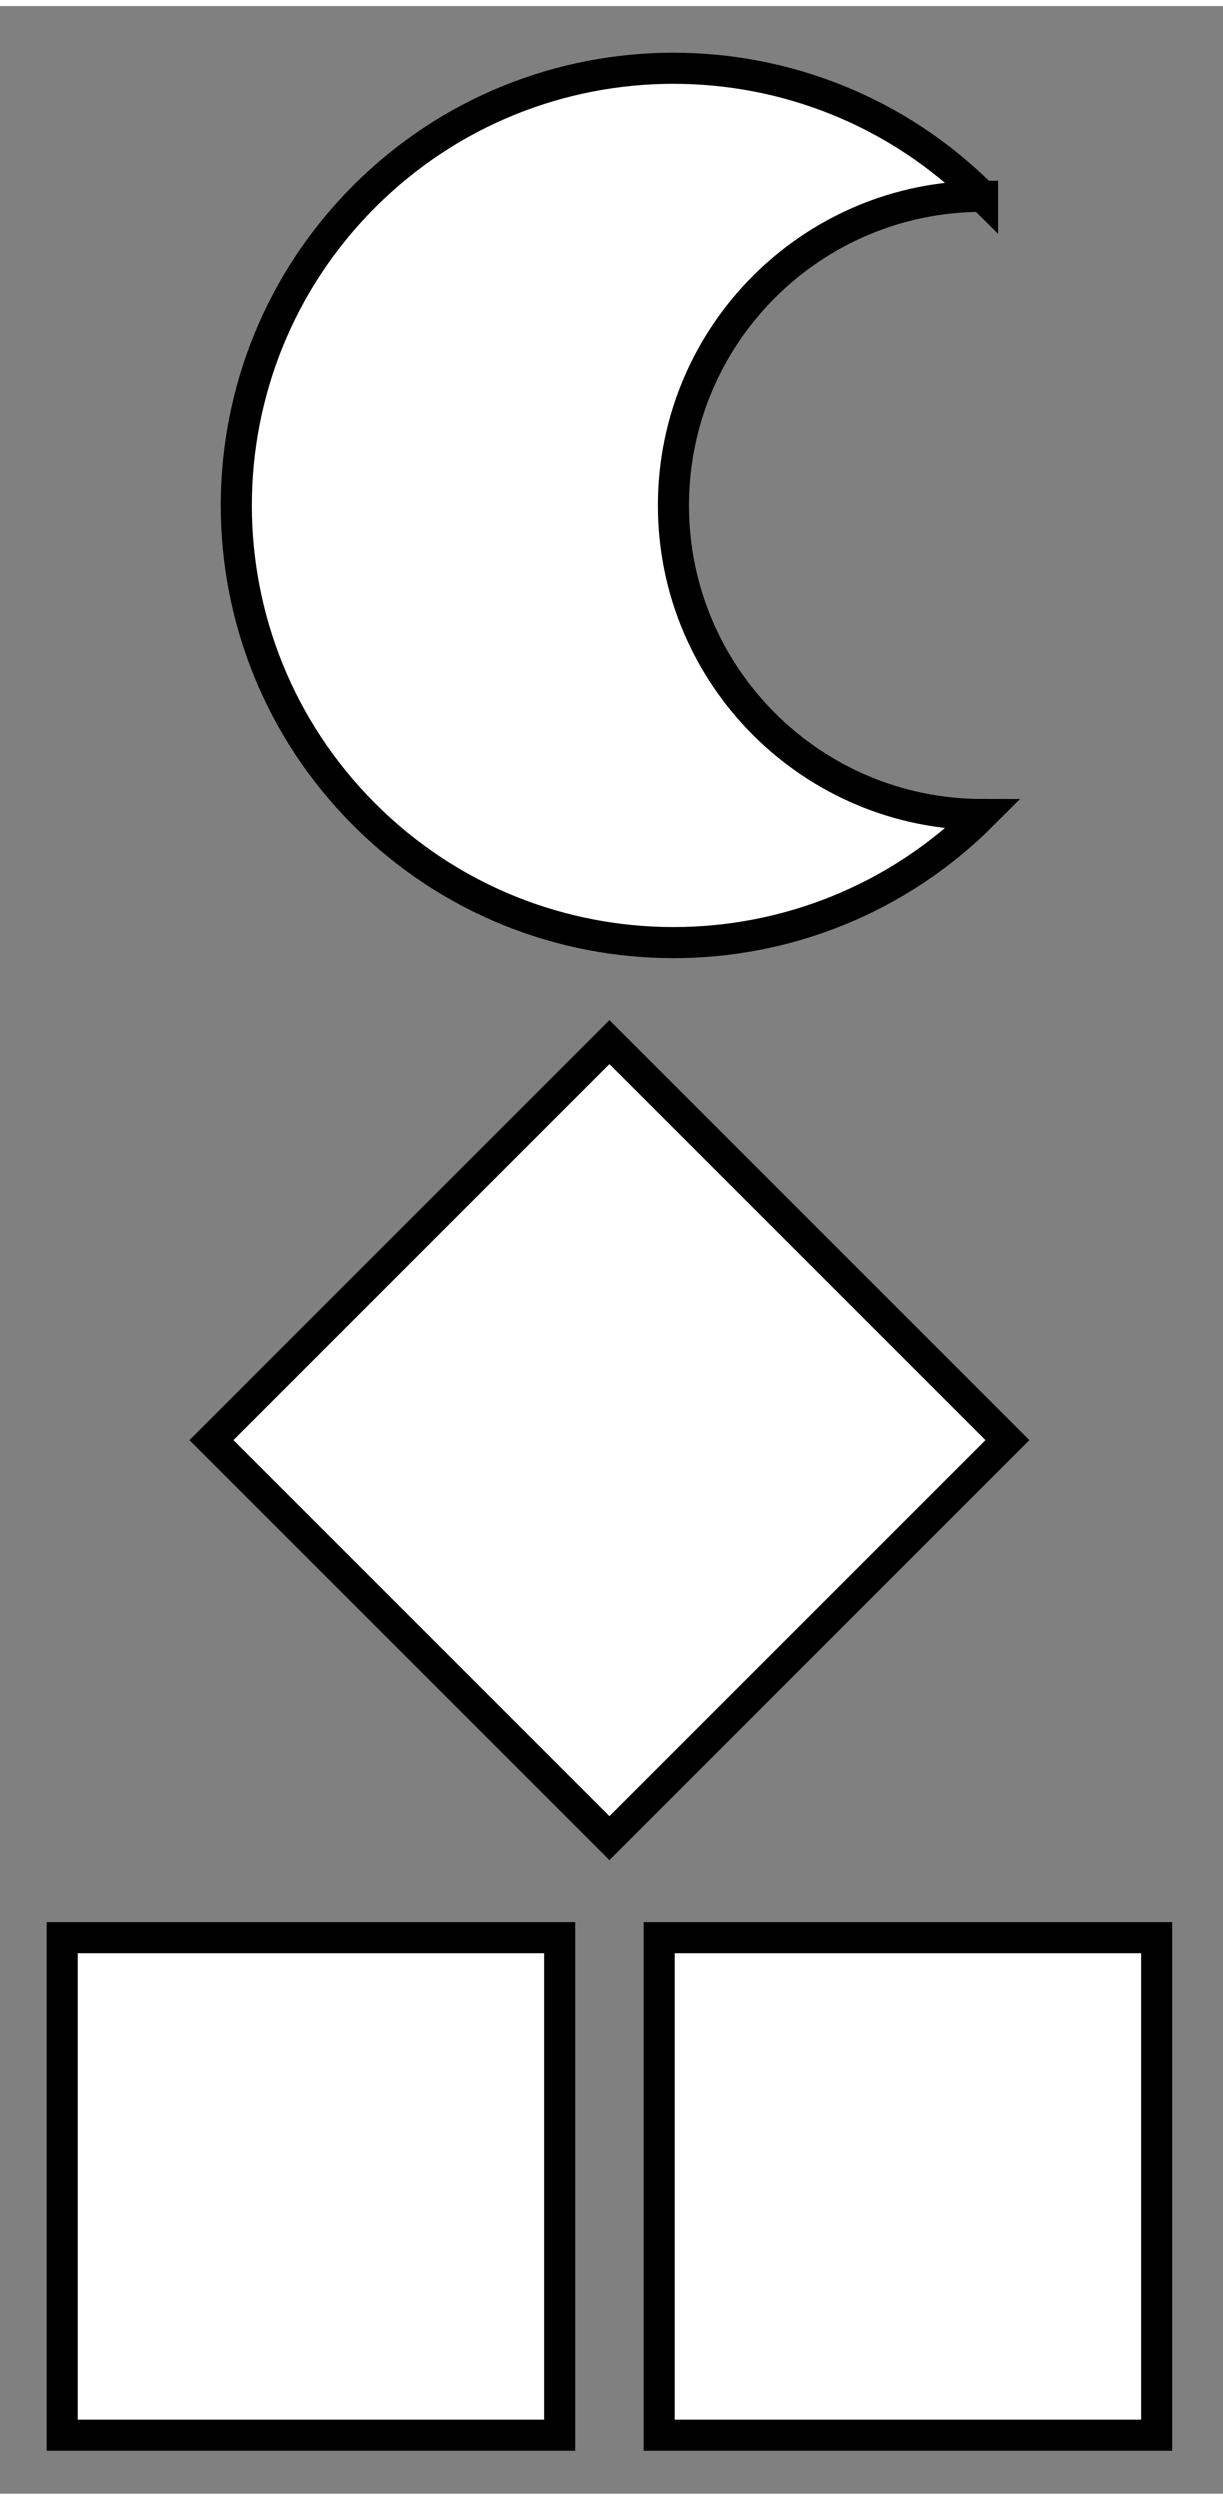 <?xml version="1.0" encoding="UTF-8"?>
<!DOCTYPE svg PUBLIC "-//W3C//DTD SVG 1.1//EN"
    "http://www.w3.org/Graphics/SVG/1.1/DTD/svg11.dtd"><svg xmlns="http://www.w3.org/2000/svg" height="120.177" stroke-opacity="1" viewBox="0 0 59 120" font-size="1" width="58.8" xmlns:xlink="http://www.w3.org/1999/xlink" stroke="rgb(0,0,0)" version="1.1"><rect x="0" y="0" width="59" height="120" fill="#808080" stroke="none"/><defs></defs><g stroke-linejoin="miter" stroke-opacity="1.0" fill-opacity="1.0" stroke="rgb(0,0,0)" stroke-width="1.5" fill="rgb(255,255,255)" stroke-linecap="butt" stroke-miterlimit="10.0"><path d="M 55.8,117.177 l -0,-24 h -24 l -0,24 Z"/></g><g stroke-linejoin="miter" stroke-opacity="1.0" fill-opacity="1.0" stroke="rgb(0,0,0)" stroke-width="1.5" fill="rgb(255,255,255)" stroke-linecap="butt" stroke-miterlimit="10.0"><path d="M 27,117.177 l -0,-24 h -24 l -0,24 Z"/></g><g stroke-linejoin="miter" stroke-opacity="1.0" fill-opacity="1.0" stroke="rgb(0,0,0)" stroke-width="1.5" fill="rgb(255,255,255)" stroke-linecap="butt" stroke-miterlimit="10.0"><path d="M 48.6,69.177 l -19.2,-19.2 l -19.2,19.2 l 19.2,19.2 Z"/></g><g stroke-linejoin="miter" stroke-opacity="1.0" fill-opacity="1.0" stroke="rgb(0,0,0)" stroke-width="1.5" fill="rgb(255,255,255)" stroke-linecap="butt" stroke-miterlimit="10.0"><path d="M 47.4,9.177 c -8.236,-8.236 -21.588,-8.236 -29.823 -0c -8.236,8.236 -8.236,21.588 -0 29.823c 8.236,8.236 21.588,8.236 29.823 0c -8.236,-0 -14.912,-6.676 -14.912 -14.912c 0,-8.236 6.676,-14.912 14.912 -14.912Z"/></g></svg>